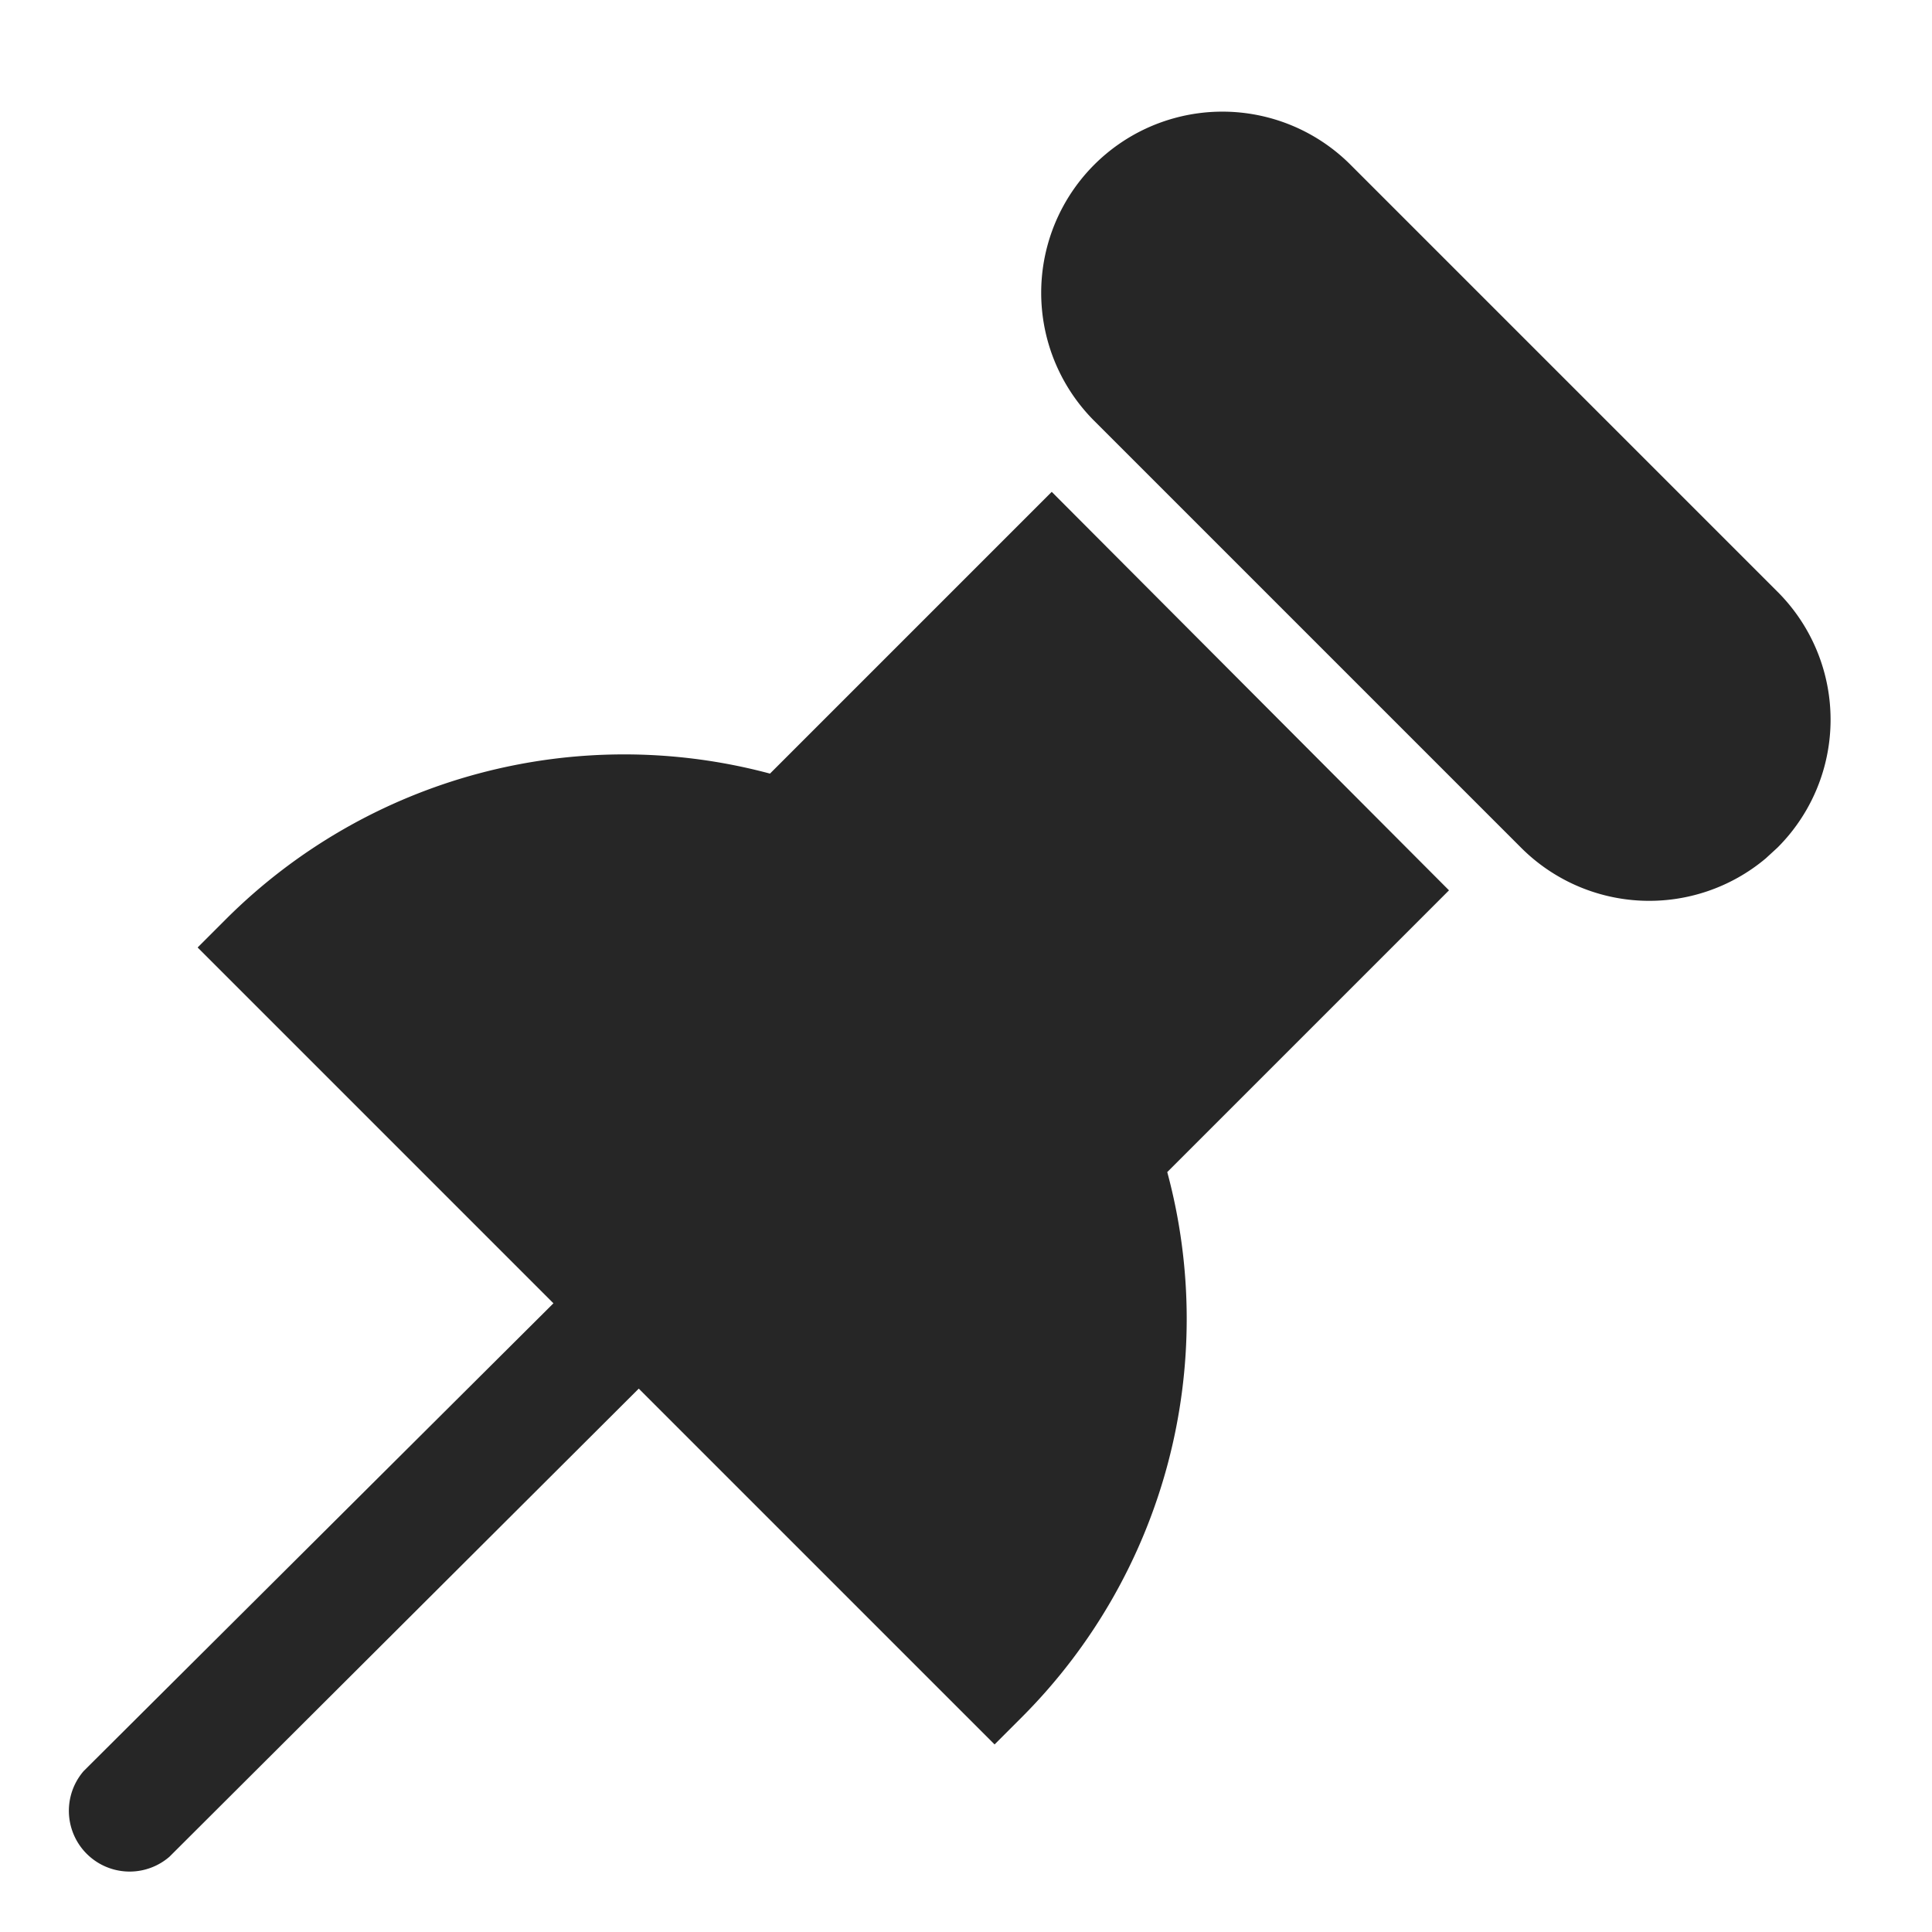 <svg xmlns="http://www.w3.org/2000/svg" width="24" height="24">
    <path fill="#262626" fill-rule="evenodd" d="M13.065 6.11L18 11.06l-3.5 3.5a7 7 0 01-1.79 6.755l-.355.355-4.42-4.42-5.83 5.815A.755.755 0 011.04 22l5.835-5.81-4.42-4.42.355-.355A7 7 0 019.565 9.61l3.5-3.5zm1.536-4.646a2.25 2.25 0 012.174.581L22.08 7.35a2.245 2.245 0 010 3.18l-.146.134a2.25 2.25 0 01-3.039-.134l-5.3-5.3a2.25 2.25 0 011.006-3.766z"/>
</svg>

